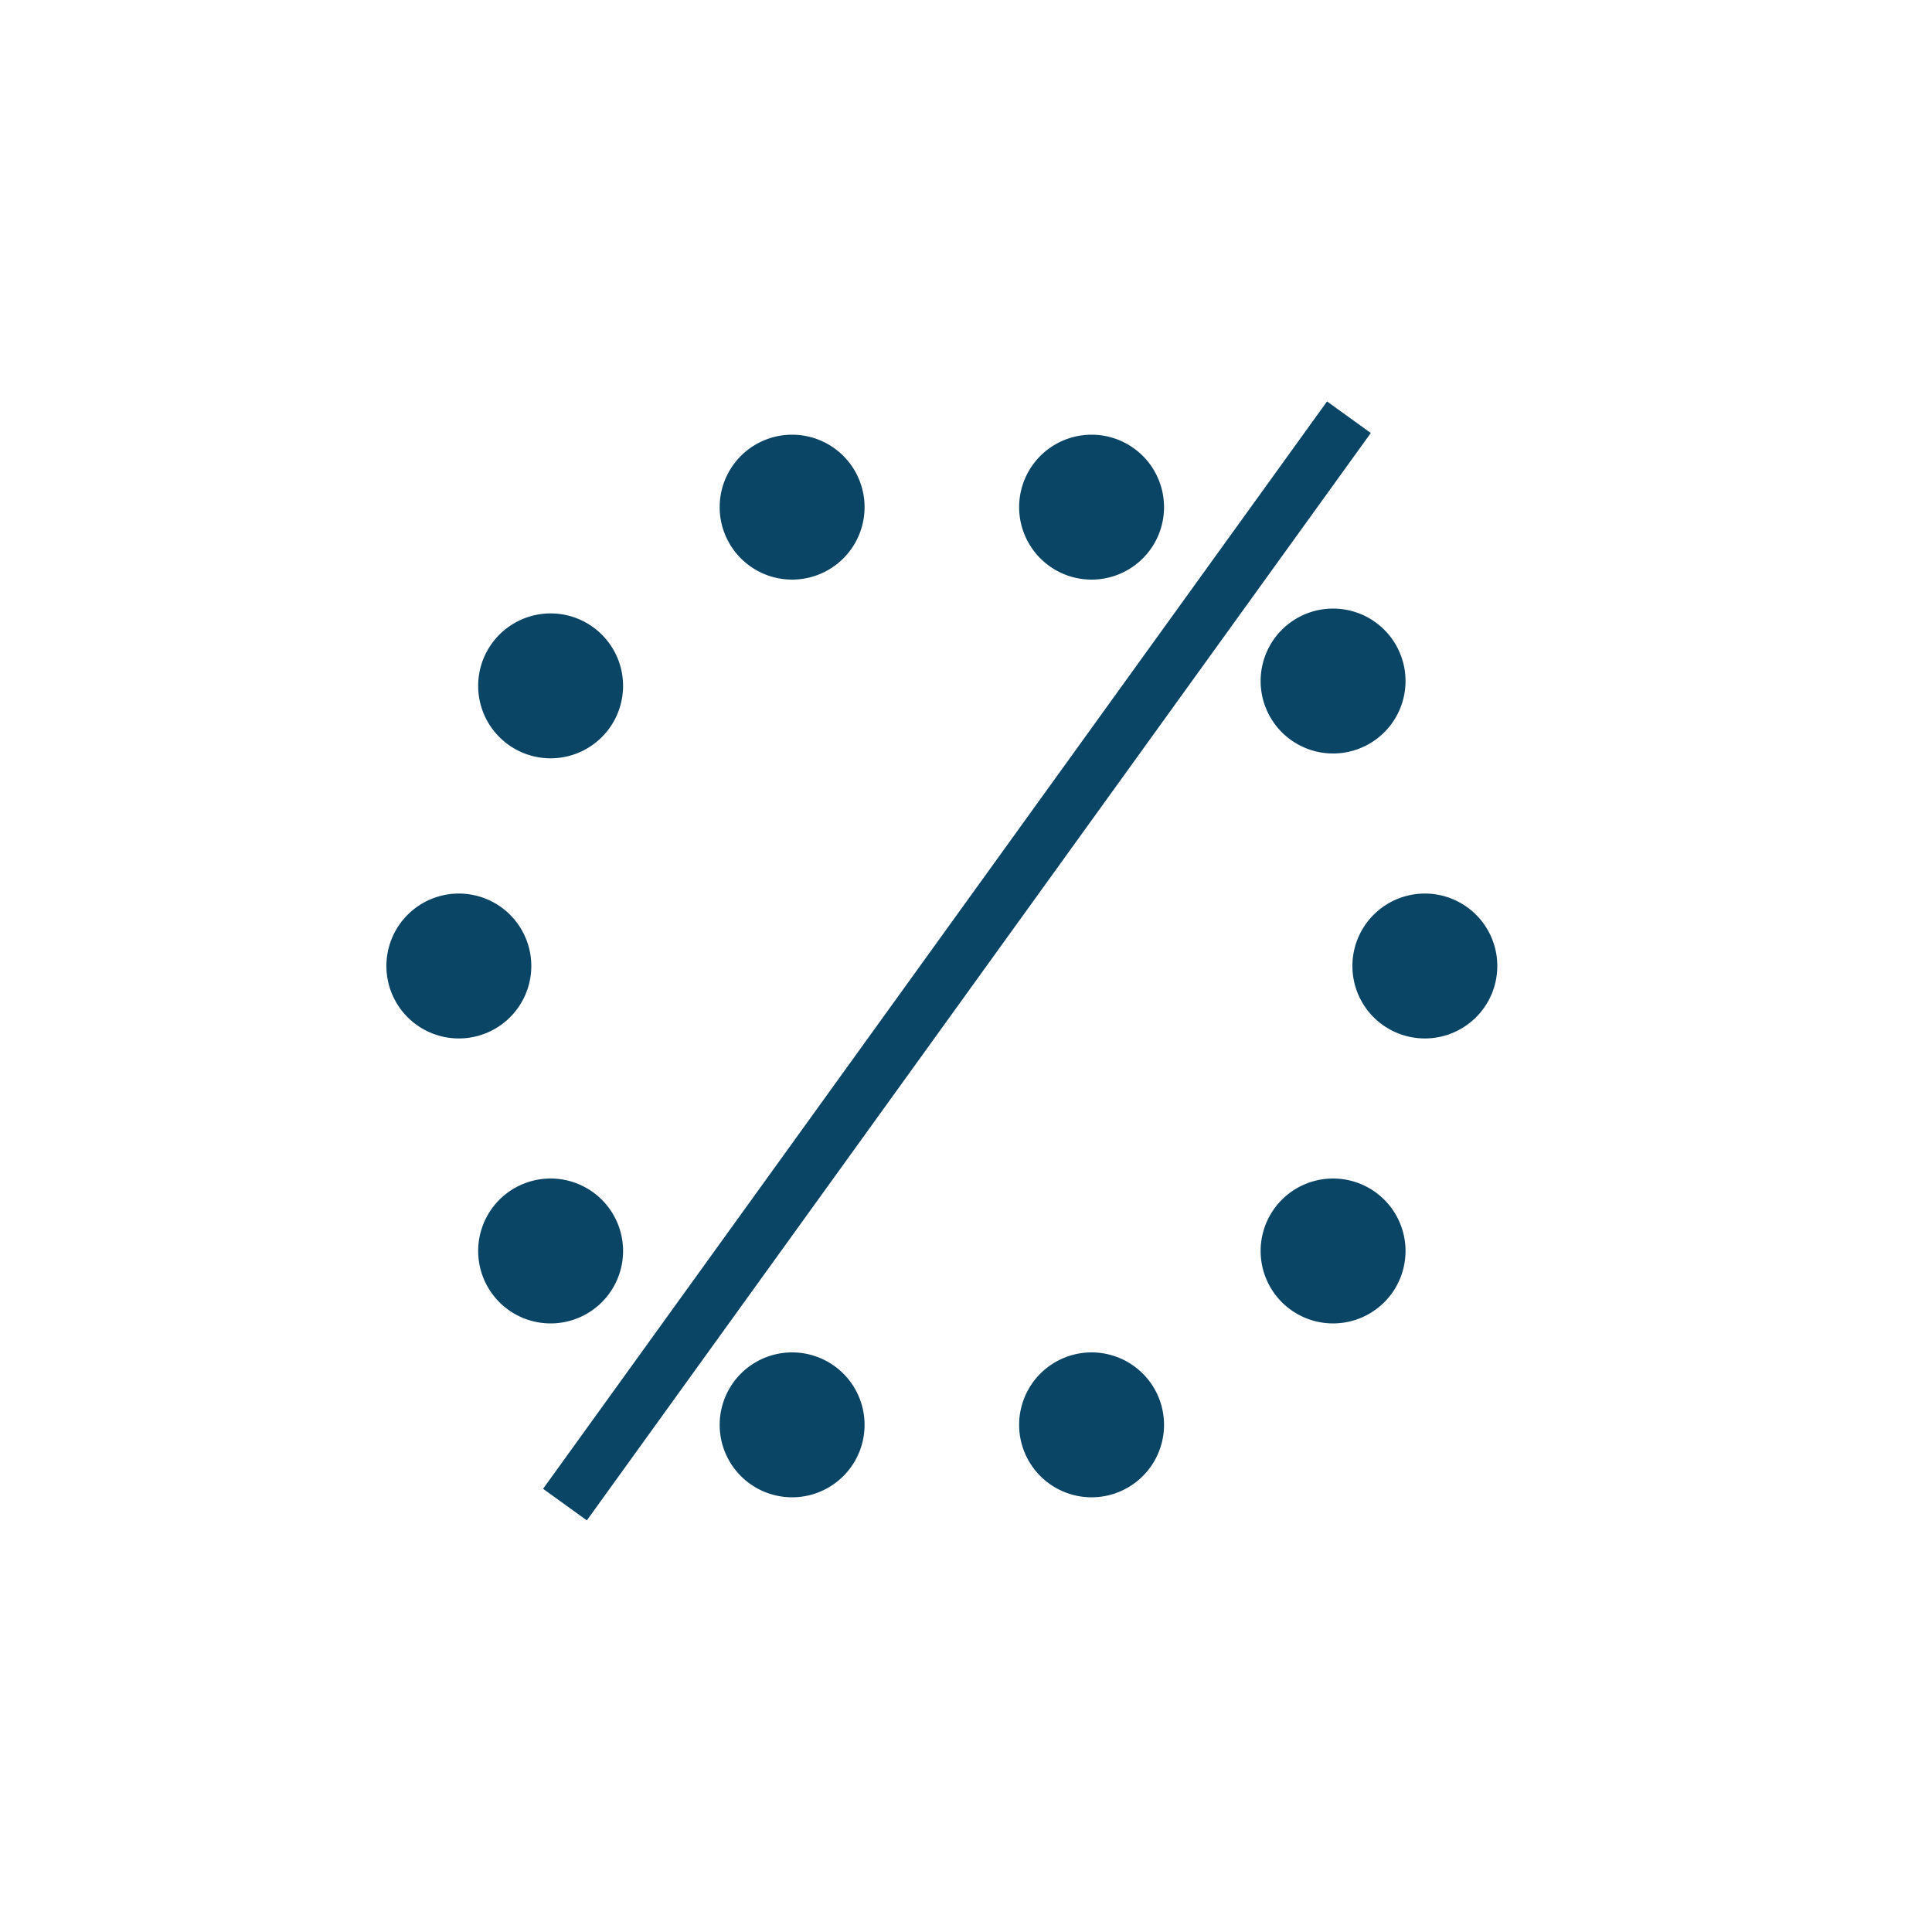 <svg
  width="40"
  height="40"
  viewbox="0 0 40 40"
  fill="#0B4566"
  xmlns="http://www.w3.org/2000/svg"
>
  <path d="M22.6 31a1.5 1.5 0 1 0 0-3 1.5 1.5 0 0 0 0 3zM16.4 31a1.5 1.5 0 1 0 0-3 1.5 1.5 0 0 0 0 3zM11.4 27.4a1.5 1.5 0 1 0 0-3 1.5 1.5 0 0 0 0 3zM9.5 21.5a1.5 1.5 0 1 0 0-3 1.5 1.5 0 0 0 0 3zM27.6 27.4a1.5 1.5 0 1 0 0-3 1.5 1.5 0 0 0 0 3zM29.5 21.5a1.5 1.5 0 1 0 0-3 1.5 1.5 0 0 0 0 3zM27.6 15.6a1.5 1.5 0 1 0 0-3 1.5 1.5 0 0 0 0 3zM11.4 15.7a1.5 1.5 0 1 0 0-3 1.5 1.5 0 0 0 0 3zM16.4 12a1.5 1.5 0 1 0 0-3 1.5 1.5 0 0 0 0 3zM22.6 12a1.5 1.5 0 1 0 0-3 1.5 1.5 0 0 0 0 3zM27.475 8.311l.906.654L12.15 31.478l-.906-.654z"/>
</svg>
